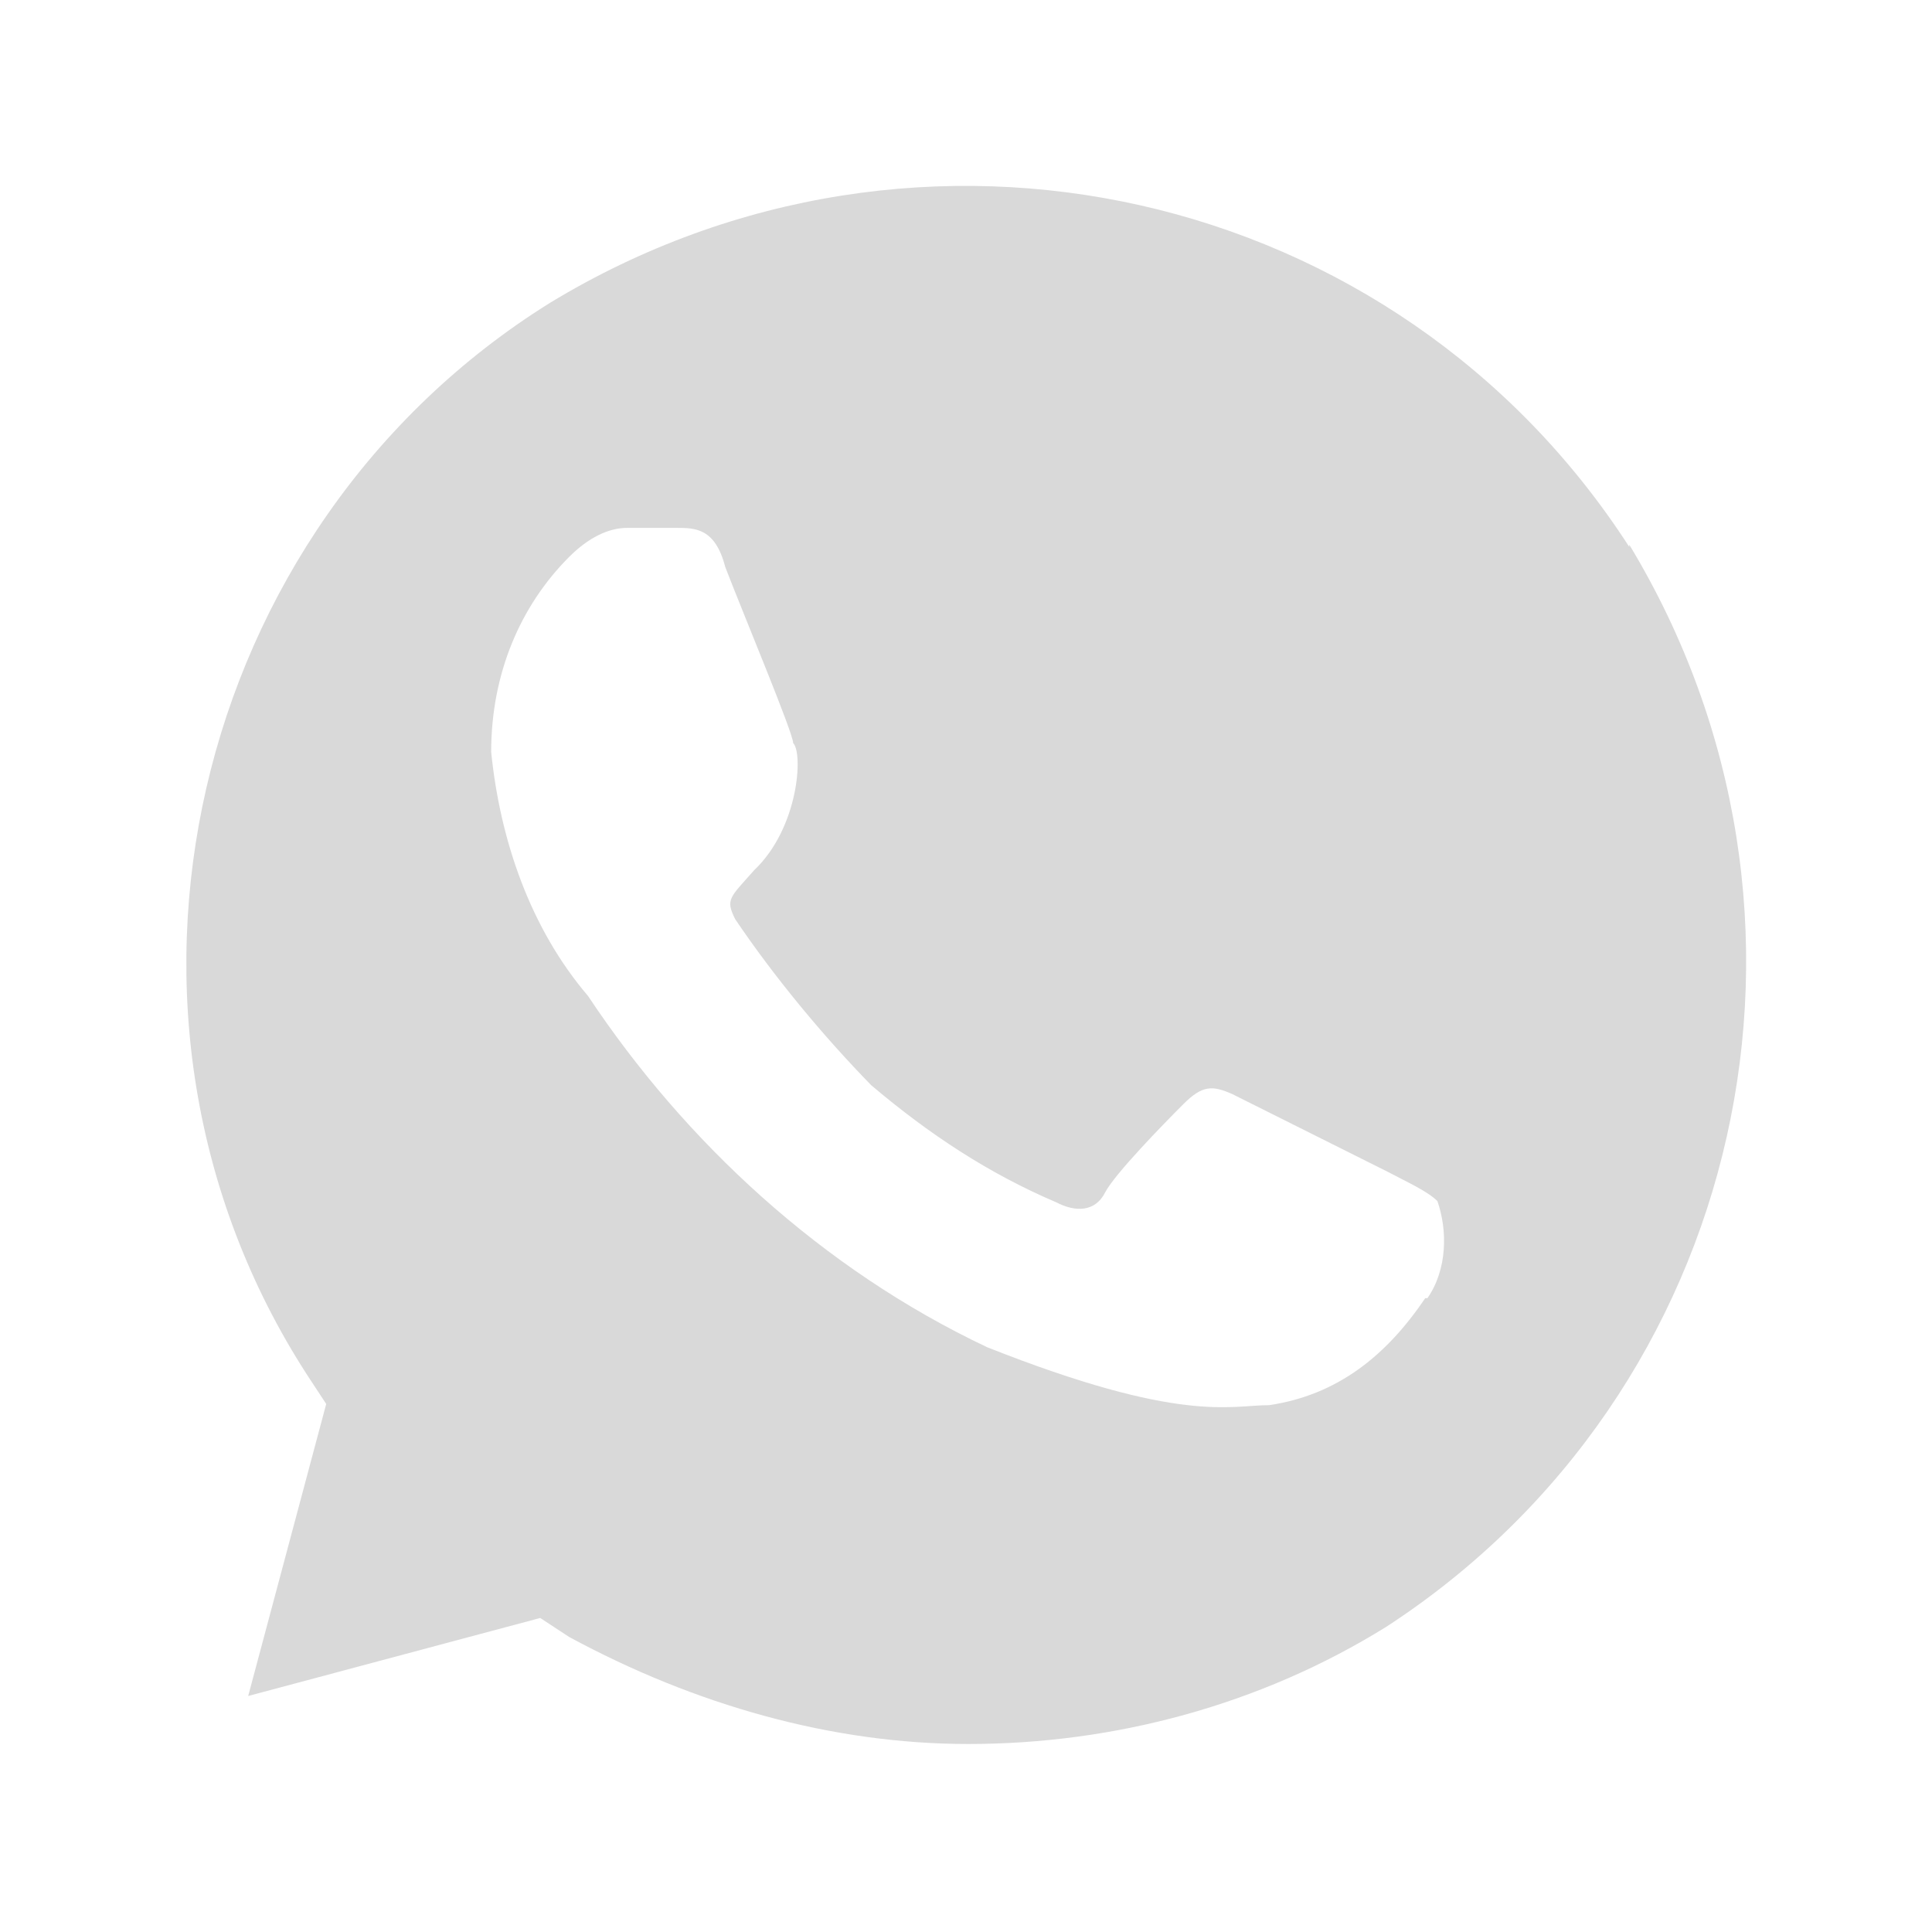 <svg width="13" height="13" viewBox="0 0 13 13" fill="none" xmlns="http://www.w3.org/2000/svg">
<path d="M10.963 3.68C9.395 1.25 6.185 0.53 3.702 2.037C1.28 3.545 0.5 6.83 2.067 9.252L2.195 9.447L1.67 11.412L3.635 10.887L3.83 11.015C4.677 11.473 5.6 11.735 6.515 11.735C7.497 11.735 8.48 11.473 9.327 10.947C11.75 9.372 12.47 6.155 10.963 3.665V3.68ZM9.59 8.735C9.327 9.125 8.997 9.387 8.54 9.455C8.277 9.455 7.947 9.582 6.642 9.065C5.532 8.54 4.61 7.685 3.957 6.702C3.567 6.245 3.365 5.652 3.305 5.06C3.305 4.535 3.5 4.077 3.83 3.747C3.957 3.62 4.092 3.552 4.22 3.552H4.55C4.677 3.552 4.812 3.552 4.88 3.815C5.007 4.145 5.337 4.932 5.337 5C5.405 5.067 5.375 5.57 5.075 5.855C4.91 6.042 4.88 6.05 4.947 6.185C5.21 6.575 5.54 6.972 5.862 7.302C6.252 7.632 6.65 7.895 7.107 8.09C7.235 8.157 7.37 8.157 7.437 8.022C7.505 7.895 7.827 7.565 7.962 7.43C8.09 7.302 8.157 7.302 8.292 7.362L9.342 7.887C9.47 7.955 9.605 8.015 9.672 8.082C9.74 8.277 9.74 8.54 9.605 8.735H9.59Z" fill="#D9D9D9"/>
</svg>
